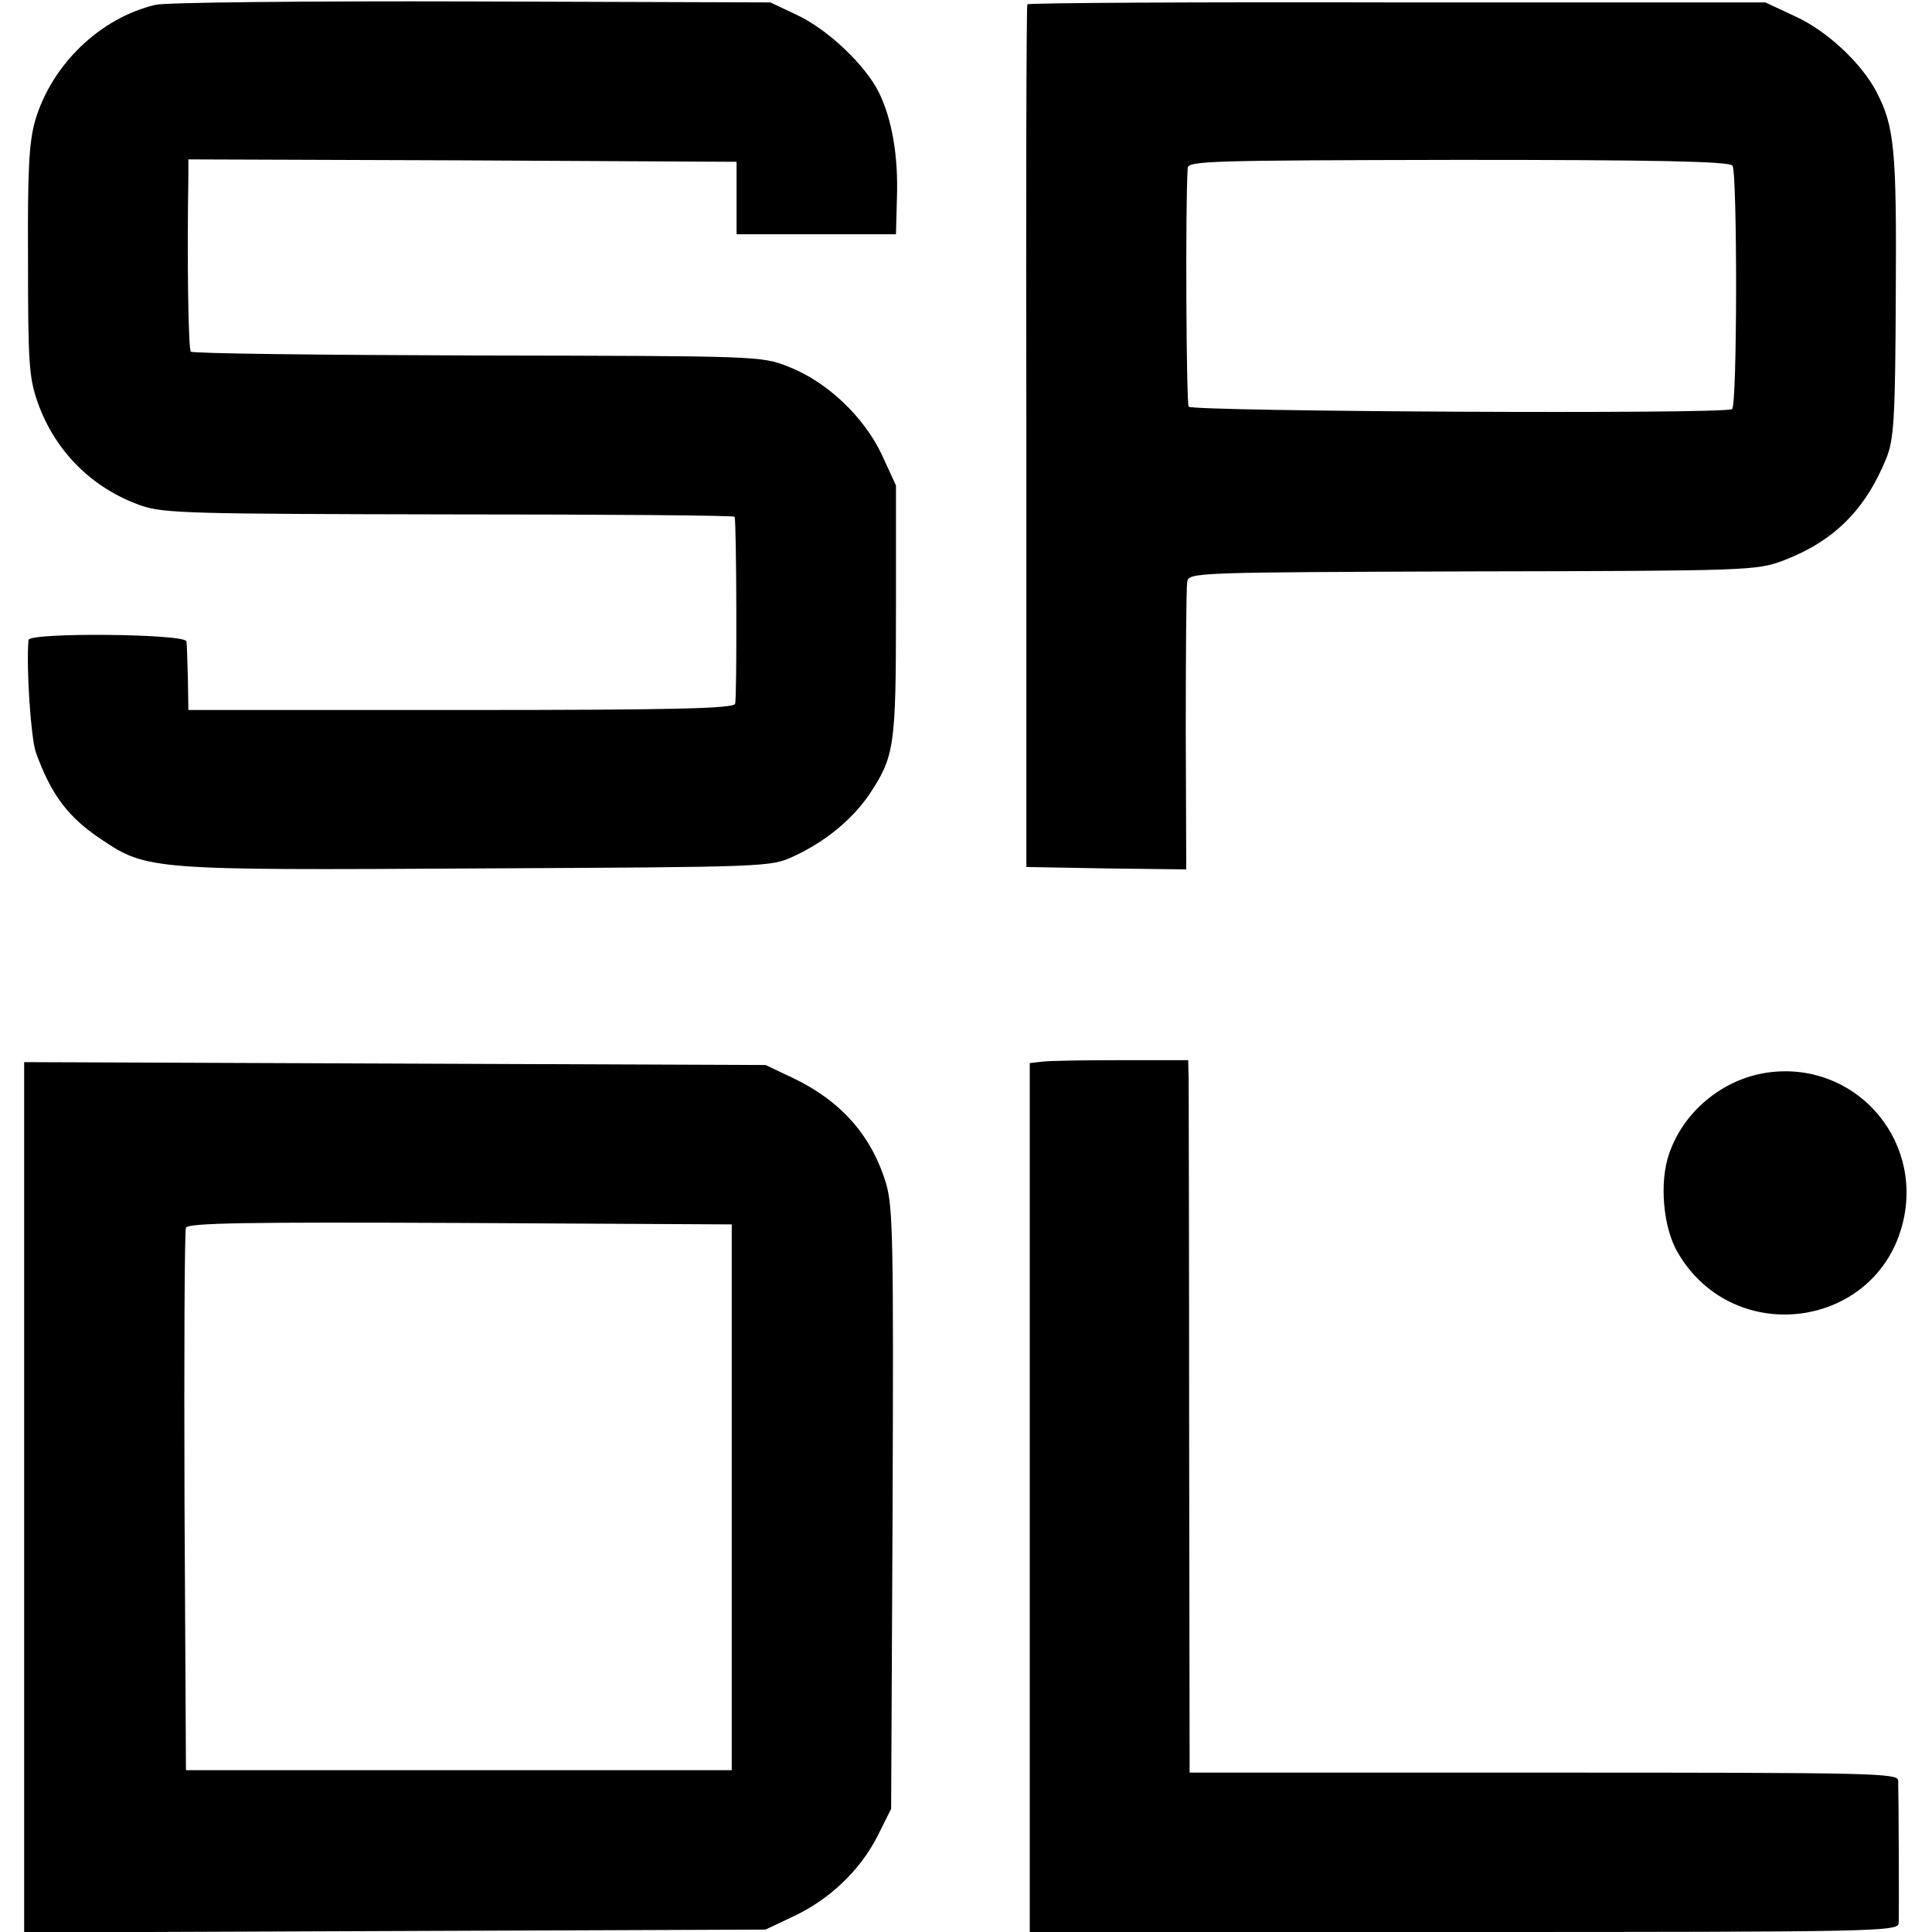 <svg version="1" xmlns="http://www.w3.org/2000/svg" width="533.333" height="533.333" viewBox="0 0 400 400"><path d="M32.2 1C20.7 3.7 10.7 13.4 7.3 24.9 6 29.4 5.7 35.1 5.8 54c0 21 .2 24.2 2 29.3 3.6 10.2 11.4 17.9 21.5 21.4 4.7 1.6 10.5 1.7 63.9 1.8 32.4 0 58.9.2 58.9.5.4 1.5.5 37.7.1 38.7-.3 1-12.6 1.3-56.8 1.3H39l-.1-6.5c-.1-3.6-.2-7.1-.3-7.7-.1-1.6-32.6-1.9-32.7-.3-.5 5.8.5 20.2 1.5 23.2 3.2 8.9 6.7 13.5 13.6 18.1 9.4 6.3 10.3 6.4 78 6 60.1-.3 60.5-.3 65.3-2.5 6.5-3 12-7.5 15.6-12.7 5.3-8 5.6-9.9 5.6-38.1v-26l-2.9-6.3c-3.7-7.9-11.4-15.2-19.4-18.3-5.6-2.2-6.2-2.2-64.4-2.3-32.3-.1-58.9-.4-59.3-.8-.5-.5-.8-18.7-.5-36.1V33l56.8.2 56.7.3v15h33l.2-7.5c.3-8.7-1-16.2-3.7-21.8-2.8-5.7-10.6-13.1-17-16.1L159.5.5l-62-.2C63.4.2 34 .5 32.2 1zM212.7.9c-.2.3-.3 40.6-.2 89.6v89l16.6.3 16.5.2-.1-28.7c0-15.9.1-29.7.3-30.8.3-2 1.2-2 59-2.2 57.3-.1 58.8-.2 64.3-2.2 10.5-4 17-10.4 21.4-21.1 1.6-4 1.9-7.8 2-34 .2-30.3-.3-34.8-4-42-3.1-5.9-10.2-12.6-16.8-15.6L365.5.5h-76.3c-42-.1-76.4.1-76.5.4zm146 33.4c1 1.6 1 49.8-.1 50.4-1.6 1.1-111.8.5-112.5-.5-.5-.8-.7-42.2-.2-49.4.1-1.5 4.5-1.6 56.1-1.7 40.6 0 56.1.3 56.7 1.2zM215.8 219.8l-2.6.3V400h89.9c84.9 0 89.9-.1 90-1.8.1-1.6 0-25.8-.1-29.5 0-1.6-4.2-1.7-73.3-1.7h-73.4l-.1-69.8c0-38.3-.1-71.5-.1-73.7l-.1-4h-13.8c-7.5 0-14.9.1-16.4.3zM5 310v90.1l76.8-.3 76.7-.3 5.7-2.7c7.5-3.5 13.8-9.5 17.4-16.5l2.9-5.8.3-61.9c.2-54.6.1-62.5-1.3-67.4-3-10.1-9.4-17.3-19.5-22.1l-5.5-2.6-76.7-.3-76.8-.3V310zm146.5 0v56.5h-113l-.3-55.5c-.1-30.5 0-56.1.3-56.8.3-1 12.2-1.2 56.7-1l56.3.3V310zM365.7 222.1c-9.1 1.4-17.1 8-20.1 16.7-2.1 5.9-1.3 15.4 1.8 20.6 11.6 19.8 41.3 15.7 46.6-6.4 4.2-17.6-10.4-33.6-28.3-30.9z"/></svg>